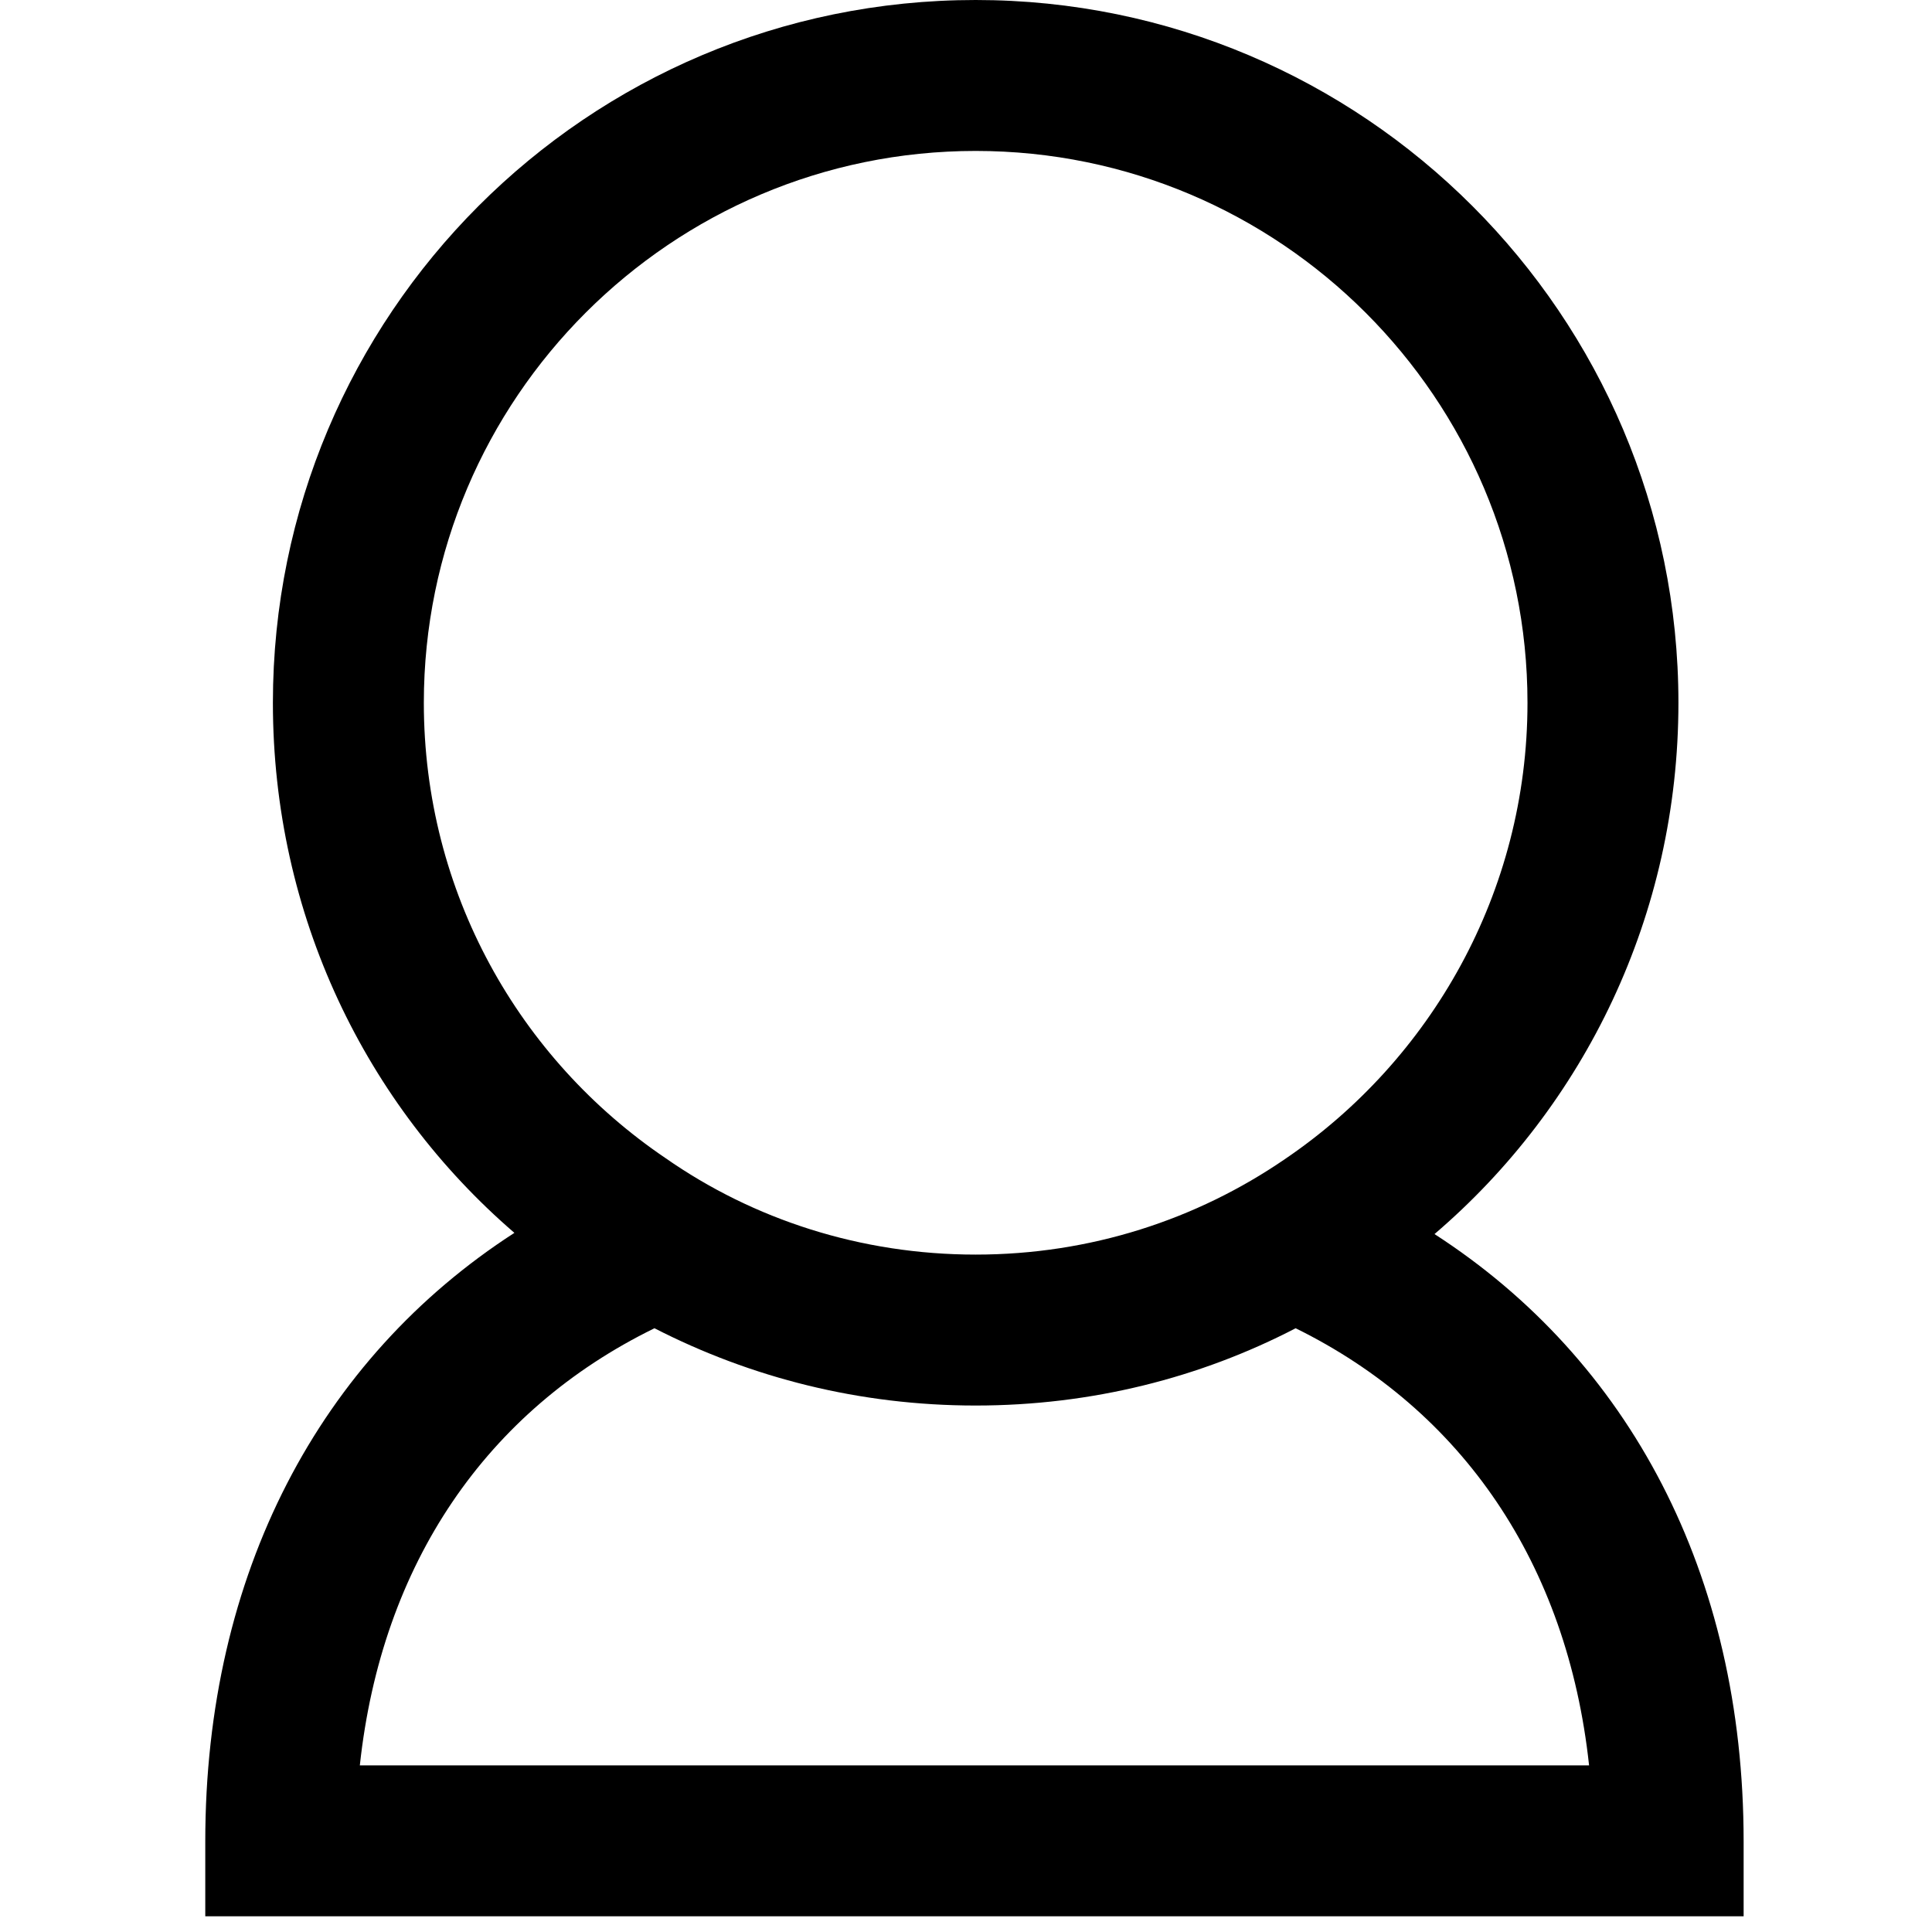 <svg width="16" height="16" viewBox="0 0 16 16" fill="none" xmlns="http://www.w3.org/2000/svg">
  <title>User Icon</title>
  <path d="M11.88 10.22C13.12 9.16 13.9 7.58 13.9 5.82C13.9 2.61 11.29 0 8.08 0C4.86 0 2.26 2.61 2.26 5.82C2.26 7.58 3.03 9.15 4.26 10.21C2.65 11.25 1.7 13.03 1.7 15.25V15.87H14.44V15.25C14.44 13.03 13.49 11.26 11.88 10.22ZM3.51 5.82C3.51 3.3 5.56 1.25 8.08 1.25C10.6 1.25 12.65 3.3 12.65 5.82C12.65 7.39 11.85 8.78 10.64 9.6C9.91 10.1 9.03 10.39 8.08 10.39C7.13 10.39 6.24 10.1 5.51 9.59C4.3 8.77 3.51 7.39 3.51 5.82ZM2.98 14.62C3.16 12.95 4.03 11.68 5.42 11C6.22 11.41 7.12 11.64 8.08 11.64C9.04 11.64 9.94 11.41 10.73 11C12.11 11.68 12.98 12.95 13.16 14.62H2.98Z" fill="currentColor"/>
</svg>
